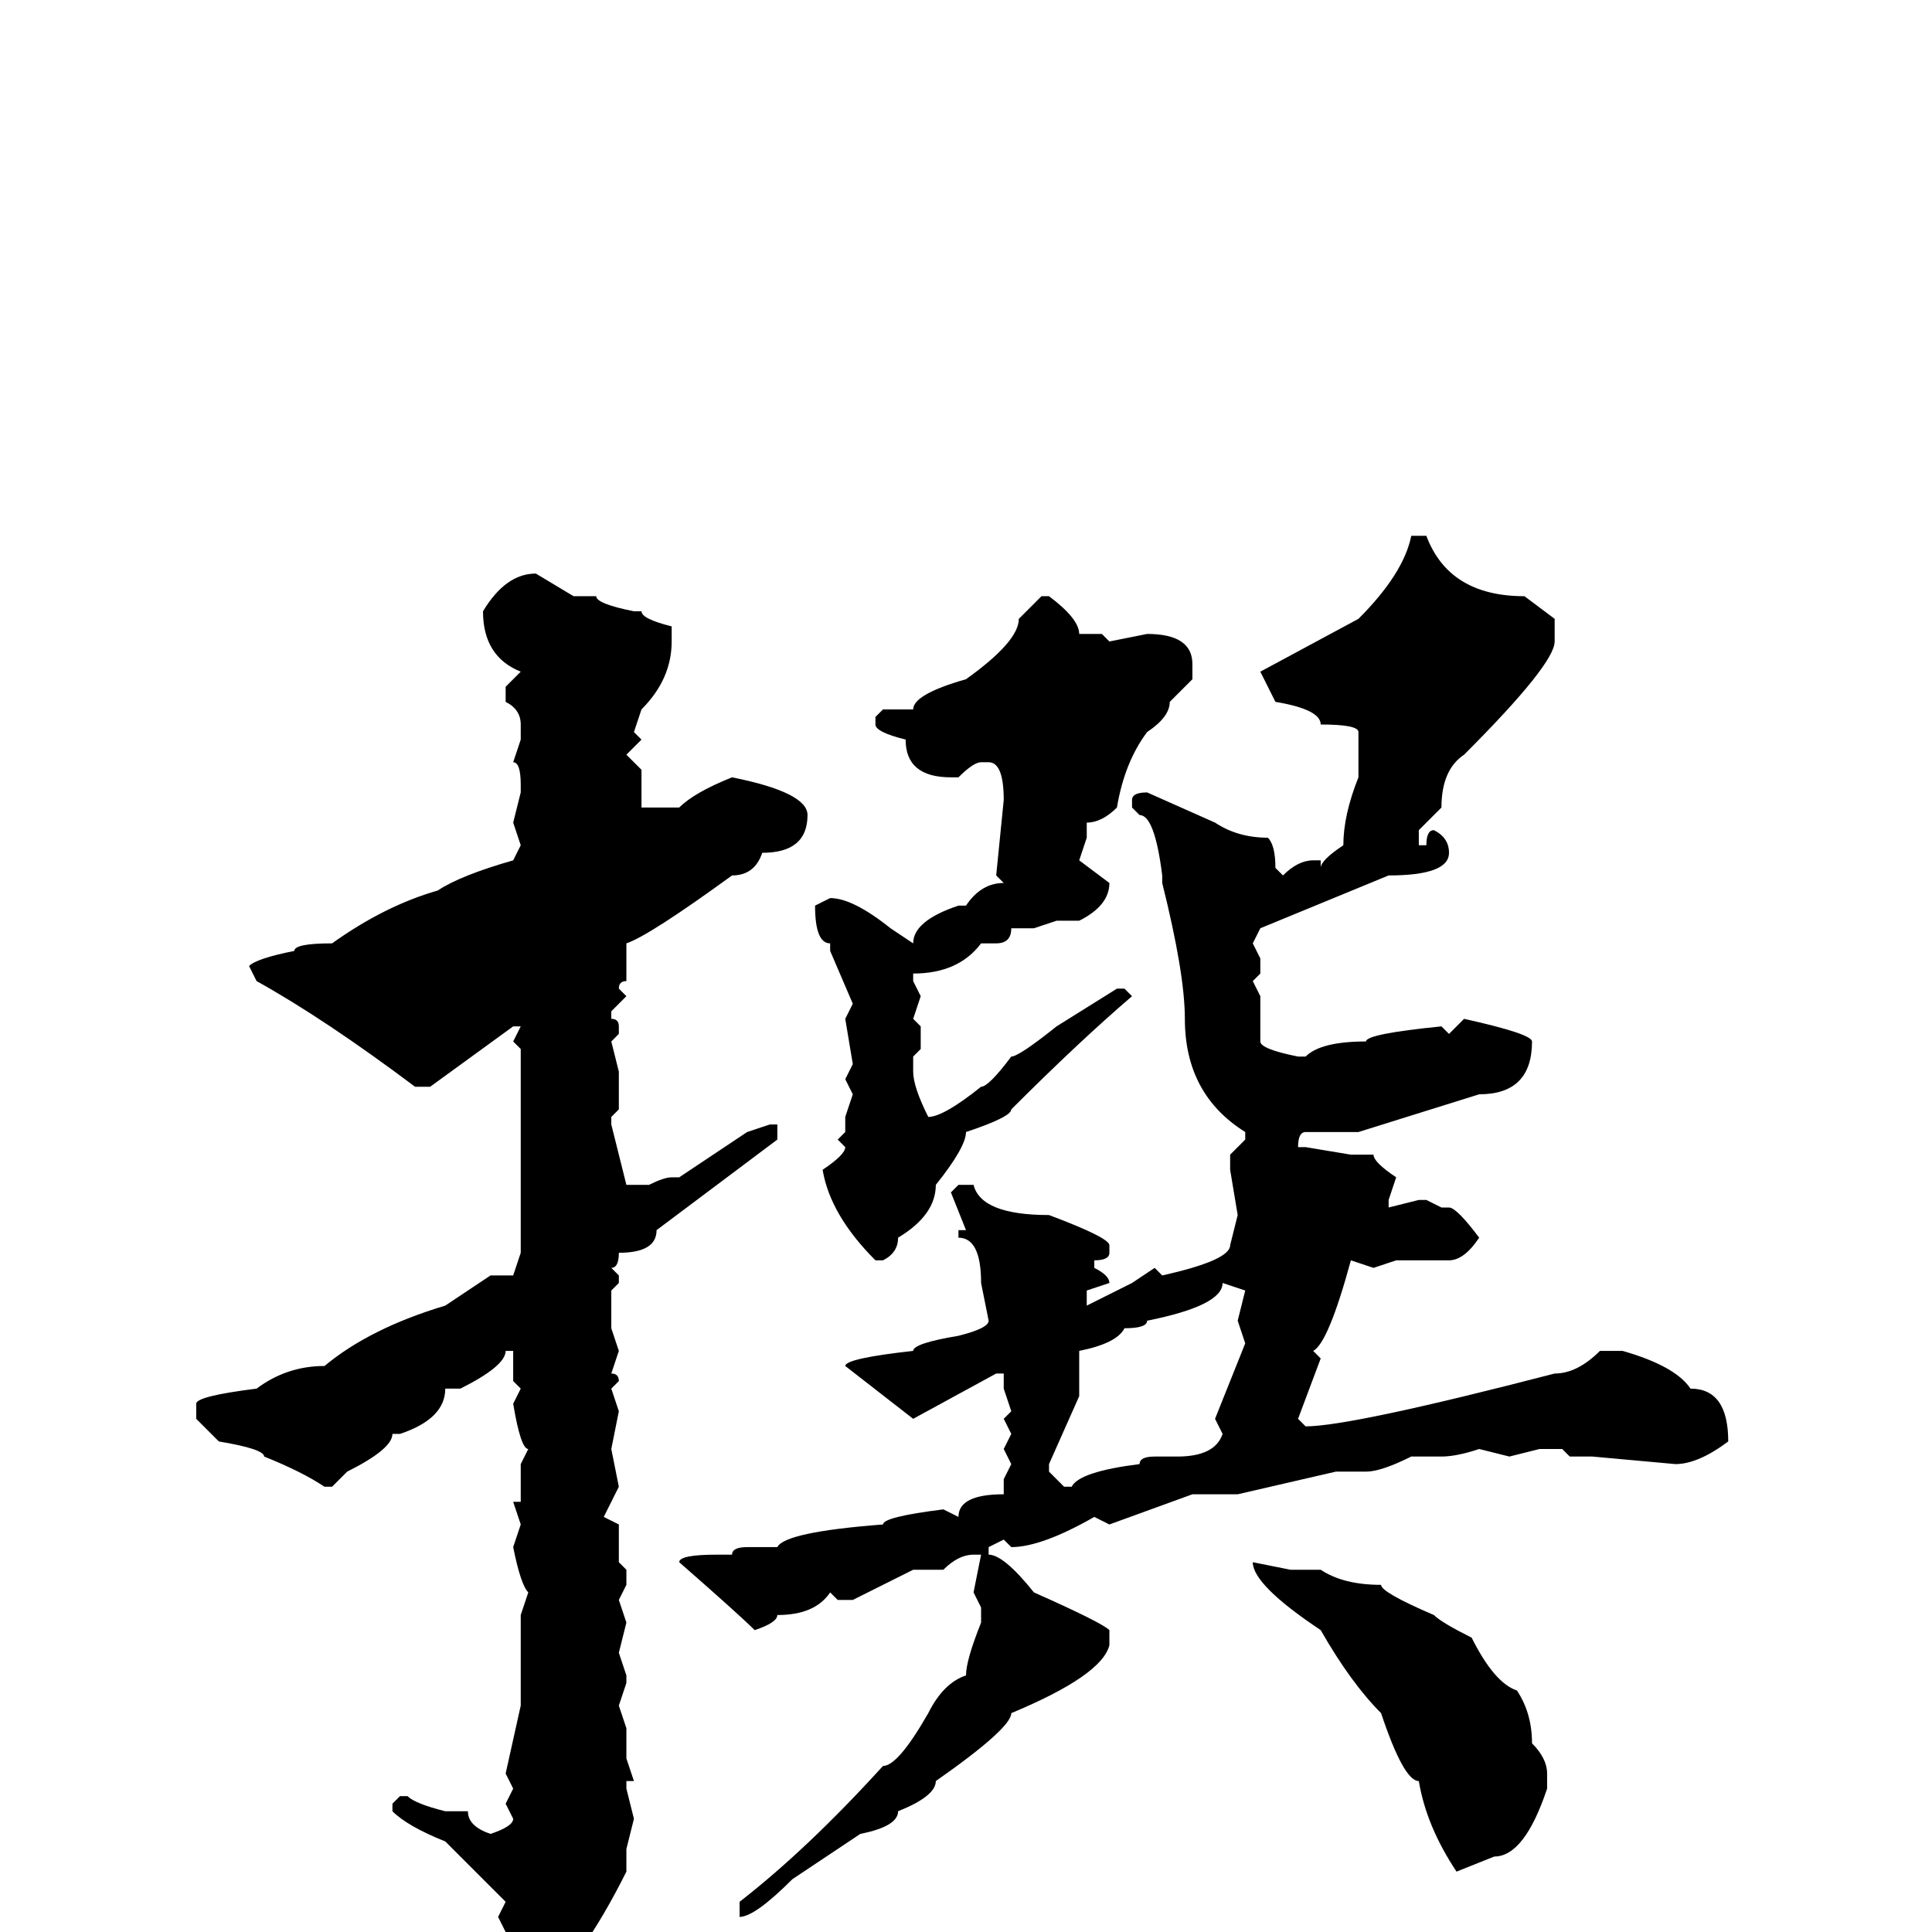 <svg xmlns="http://www.w3.org/2000/svg" viewBox="0 -256 256 256">
	<path fill="#000000" d="M189 -185Q192 -177 202 -177L206 -174V-171Q206 -168 194 -156Q191 -154 191 -149L188 -146V-144H189Q189 -146 190 -146Q192 -145 192 -143Q192 -140 184 -140L167 -133L166 -131L167 -129V-127L166 -126L167 -124V-118Q167 -117 172 -116H173Q175 -118 181 -118Q181 -119 191 -120L192 -119L194 -121Q203 -119 203 -118Q203 -111 196 -111L180 -106H175H173Q172 -106 172 -104H173L179 -103H182Q182 -102 185 -100L184 -97V-96L188 -97H189L191 -96H192Q193 -96 196 -92Q194 -89 192 -89H190H185L182 -88L179 -89Q176 -78 174 -77L175 -76L172 -68L173 -67Q179 -67 206 -74Q209 -74 212 -77H215Q222 -75 224 -72Q229 -72 229 -65Q225 -62 222 -62L211 -63H208L207 -64H204L200 -63L196 -64Q193 -63 191 -63H188H187Q183 -61 181 -61H177L164 -58H163H158L147 -54L145 -55Q138 -51 134 -51L133 -52L131 -51V-50Q133 -50 137 -45Q146 -41 147 -40V-38Q146 -34 134 -29Q134 -27 124 -20Q124 -18 119 -16Q119 -14 114 -13L105 -7Q100 -2 98 -2V-3V-4Q107 -11 117 -22Q119 -22 123 -29Q125 -33 128 -34Q128 -36 130 -41V-43L129 -45L130 -50H129Q127 -50 125 -48H121L113 -44H111L110 -45Q108 -42 103 -42Q103 -41 100 -40Q98 -42 90 -49Q90 -50 95 -50H96H97Q97 -51 99 -51H103Q104 -53 117 -54Q117 -55 125 -56L127 -55Q127 -58 133 -58V-59V-60L134 -62L133 -64L134 -66L133 -68L134 -69L133 -72V-74H132L121 -68L112 -75Q112 -76 121 -77Q121 -78 127 -79Q131 -80 131 -81L130 -86Q130 -92 127 -92V-93H128L126 -98L127 -99H129Q130 -95 139 -95Q147 -92 147 -91V-90Q147 -89 145 -89V-88Q147 -87 147 -86L144 -85V-83L150 -86L153 -88L154 -87Q163 -89 163 -91L164 -95L163 -101V-102V-103L165 -105V-106Q157 -111 157 -121Q157 -127 154 -139V-140Q153 -148 151 -148L150 -149V-150Q150 -151 152 -151L161 -147Q164 -145 168 -145Q169 -144 169 -141L170 -140Q172 -142 174 -142H175V-141Q175 -142 178 -144Q178 -148 180 -153V-154V-158V-159Q180 -160 175 -160Q175 -162 169 -163L167 -167L180 -174Q186 -180 187 -185ZM71 -180L76 -177H79Q79 -176 84 -175H85Q85 -174 89 -173V-171Q89 -166 85 -162L84 -159L85 -158L83 -156L85 -154V-149H90Q92 -151 97 -153Q107 -151 107 -148Q107 -143 101 -143Q100 -140 97 -140Q86 -132 83 -131V-126Q82 -126 82 -125L83 -124L81 -122V-121Q82 -121 82 -120V-119L81 -118L82 -114V-113V-109L81 -108V-107L83 -99H86Q88 -100 89 -100H90Q93 -102 99 -106L102 -107H103V-105L87 -93Q87 -90 82 -90Q82 -88 81 -88L82 -87V-86L81 -85V-82V-80L82 -77L81 -74Q82 -74 82 -73L81 -72L82 -69L81 -64L82 -59L80 -55L82 -54V-49L83 -48V-46L82 -44L83 -41L82 -37L83 -34V-33L82 -30L83 -27V-23L84 -20H83V-19L84 -15L83 -11V-8Q77 4 71 9Q68 9 67 0L66 -2L67 -4L59 -12Q54 -14 52 -16V-17L53 -18H54Q55 -17 59 -16H62Q62 -14 65 -13Q68 -14 68 -15L67 -17L68 -19L67 -21L69 -30V-36V-37V-40V-42L70 -45Q69 -46 68 -51L69 -54L68 -57H69V-62L70 -64Q69 -64 68 -70L69 -72L68 -73V-75V-77H67Q67 -75 61 -72H59Q59 -68 53 -66H52Q52 -64 46 -61L44 -59H43Q40 -61 35 -63Q35 -64 29 -65L26 -68V-70Q26 -71 34 -72Q38 -75 43 -75Q49 -80 59 -83L65 -87H68L69 -90V-107V-115V-117L68 -118L69 -120H68L57 -112H55Q43 -121 34 -126L33 -128Q34 -129 39 -130Q39 -131 44 -131Q51 -136 58 -138Q61 -140 68 -142L69 -144L68 -147L69 -151V-152Q69 -155 68 -155L69 -158V-160Q69 -162 67 -163V-165L69 -167Q64 -169 64 -175Q67 -180 71 -180ZM138 -177H139Q143 -174 143 -172H146L147 -171L152 -172Q158 -172 158 -168V-166L155 -163Q155 -161 152 -159Q149 -155 148 -149Q146 -147 144 -147V-145L143 -142L147 -139Q147 -136 143 -134H140L137 -133H134Q134 -131 132 -131H130Q127 -127 121 -127V-126L122 -124L121 -121L122 -120V-117L121 -116V-114Q121 -112 123 -108Q125 -108 130 -112Q131 -112 134 -116Q135 -116 140 -120L148 -125H149L150 -124Q143 -118 134 -109Q134 -108 128 -106Q128 -104 124 -99Q124 -95 119 -92Q119 -90 117 -89H116Q110 -95 109 -101Q112 -103 112 -104L111 -105L112 -106V-107V-108L113 -111L112 -113L113 -115L112 -121L113 -123L110 -130V-131Q108 -131 108 -136L110 -137Q113 -137 118 -133L121 -131Q121 -134 127 -136H128Q130 -139 133 -139L132 -140L133 -150Q133 -155 131 -155H130Q129 -155 127 -153H126Q120 -153 120 -158Q116 -159 116 -160V-161L117 -162H118H121Q121 -164 128 -166Q135 -171 135 -174ZM162 -86Q162 -83 152 -81Q152 -80 149 -80Q148 -78 143 -77V-73V-71L139 -62V-61L141 -59H142Q143 -61 151 -62Q151 -63 153 -63H156Q161 -63 162 -66L161 -68L165 -78L164 -81L165 -85ZM166 -49L171 -48H175Q178 -46 183 -46Q183 -45 190 -42Q191 -41 195 -39Q198 -33 201 -32Q203 -29 203 -25Q205 -23 205 -21V-19Q202 -10 198 -10L193 -8Q189 -14 188 -20Q186 -20 183 -29Q179 -33 175 -40Q166 -46 166 -49Z"/>
</svg>